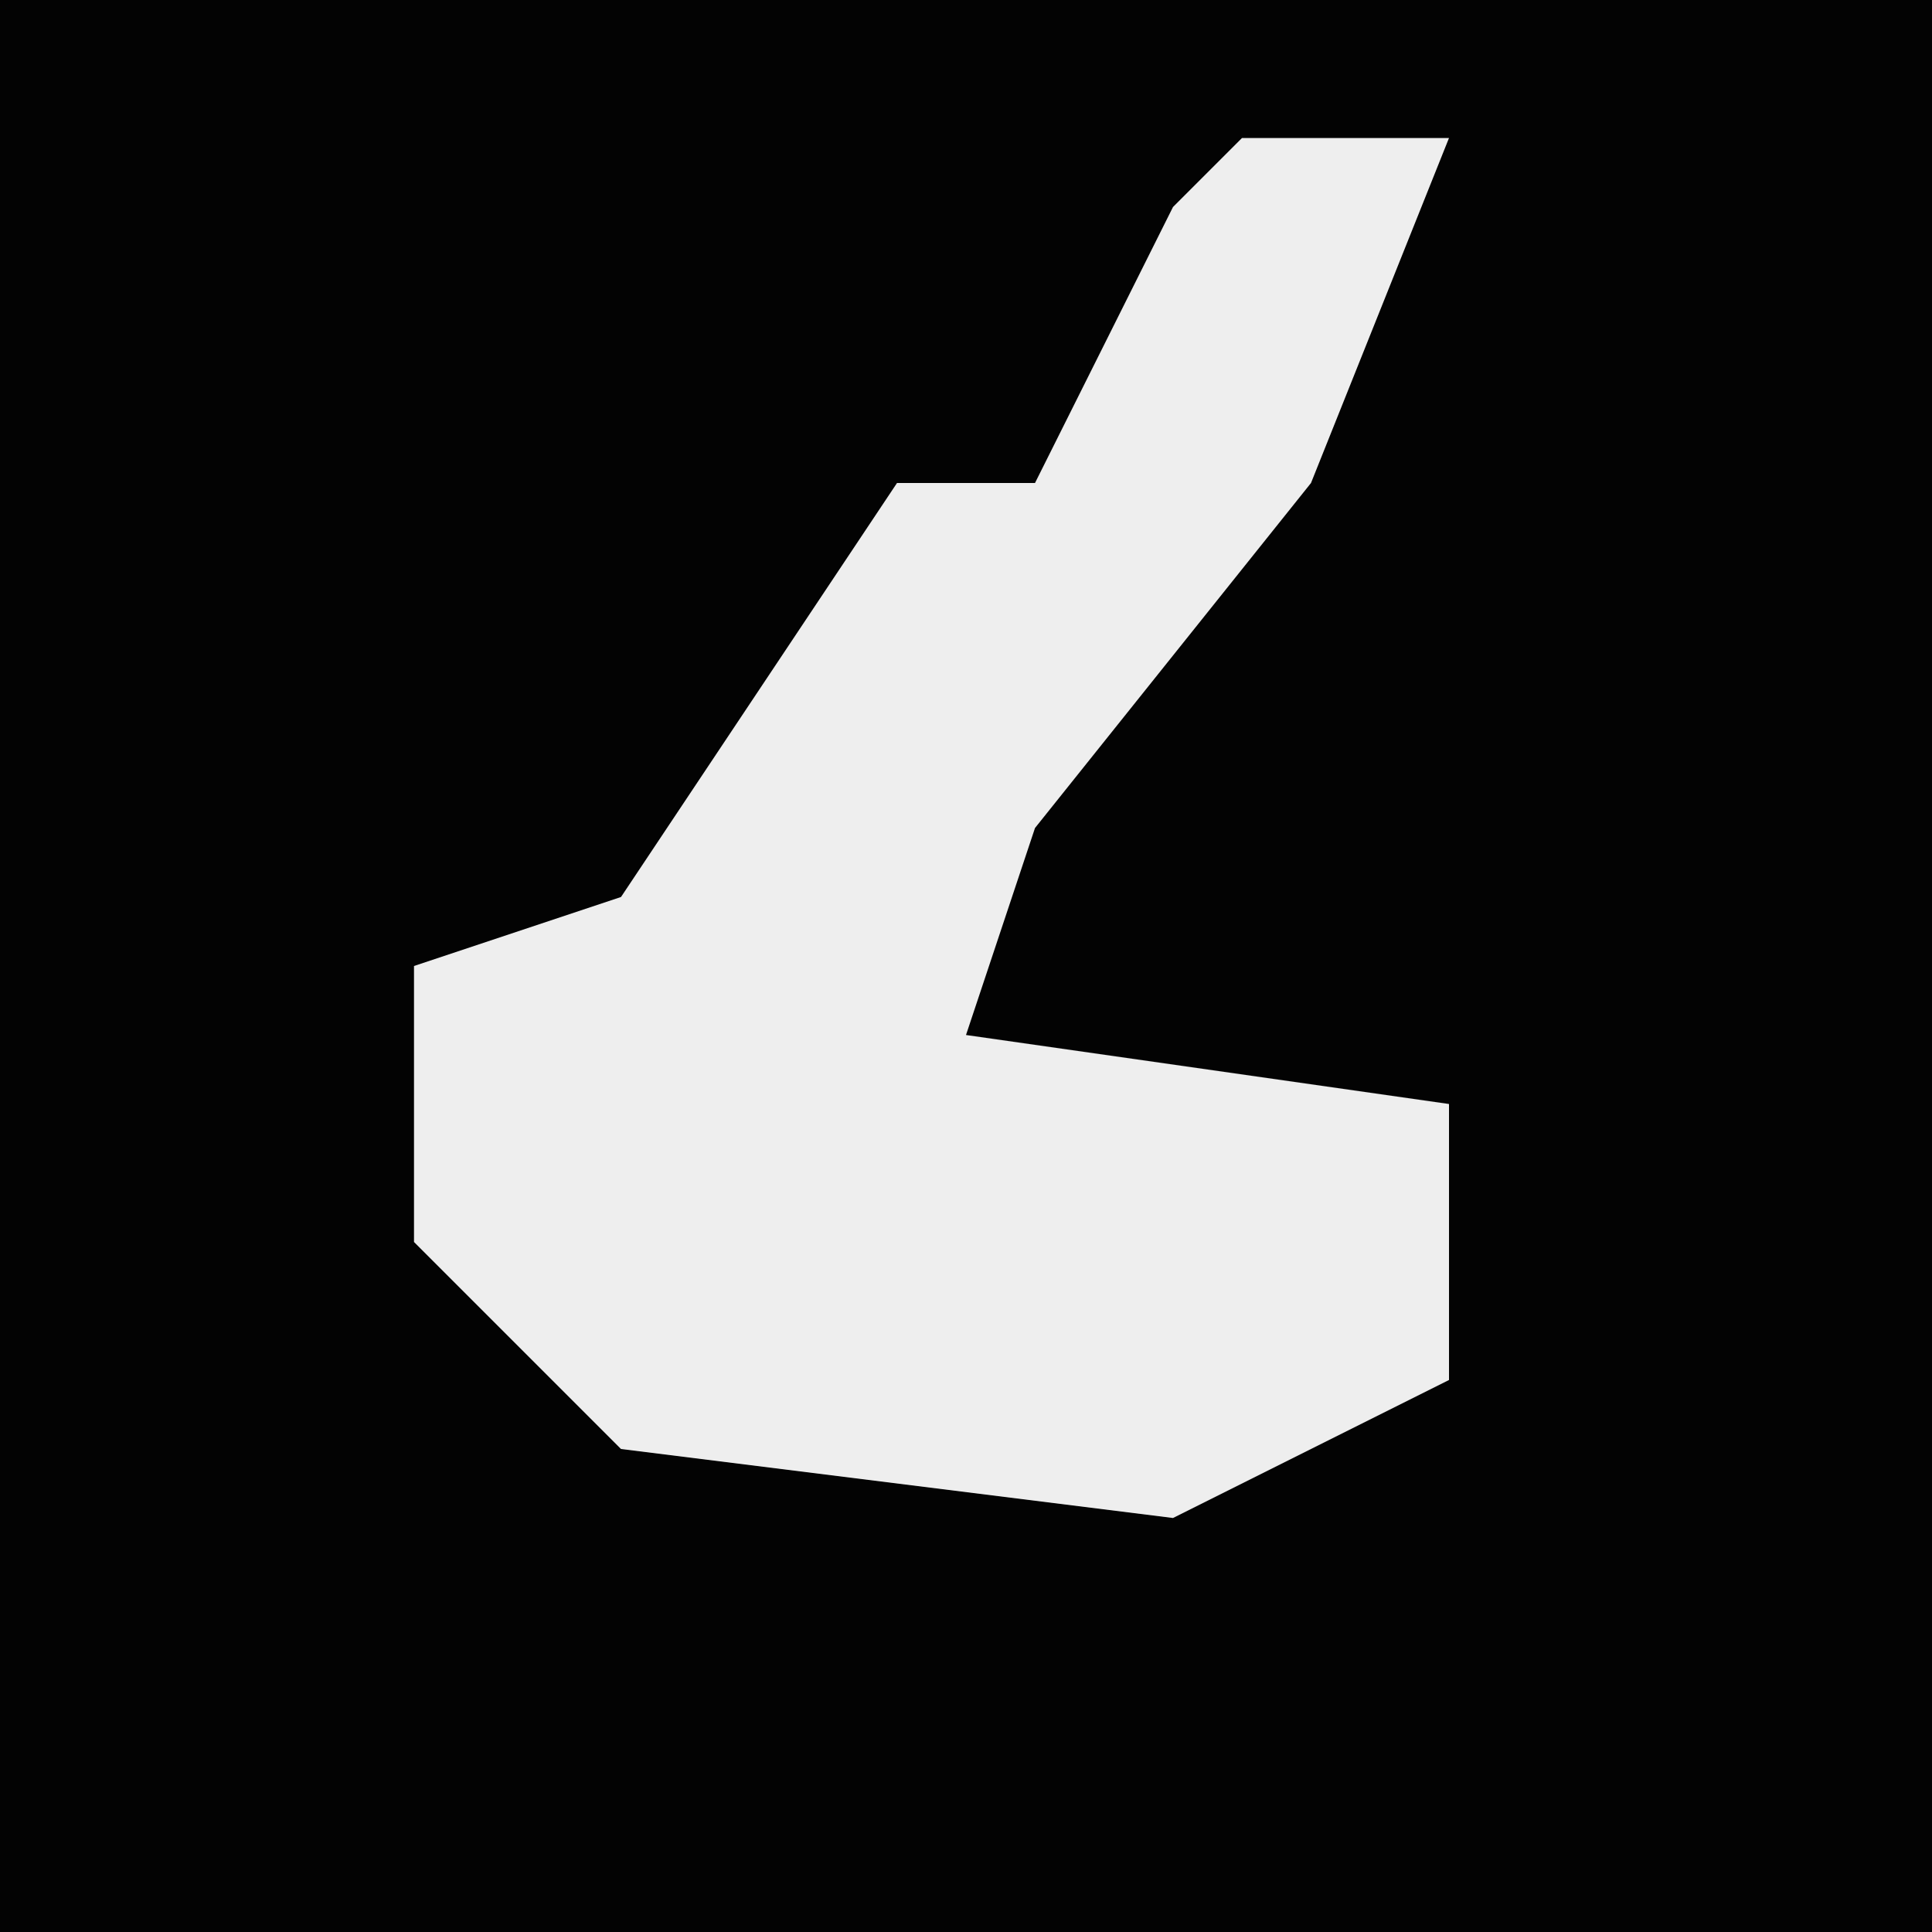 <?xml version="1.0" encoding="UTF-8"?>
<svg version="1.1" xmlns="http://www.w3.org/2000/svg" width="28" height="28">
<path d="M0,0 L28,0 L28,28 L0,28 Z " fill="#030303" transform="translate(0,0)"/>
<path d="M0,0 L3,0 L1,5 L-3,10 L-4,13 L3,14 L3,18 L-1,20 L-9,19 L-12,16 L-12,12 L-9,11 L-5,5 L-3,5 L-1,1 Z " fill="#EEEEEE" transform="translate(18,2)"/>
</svg>
